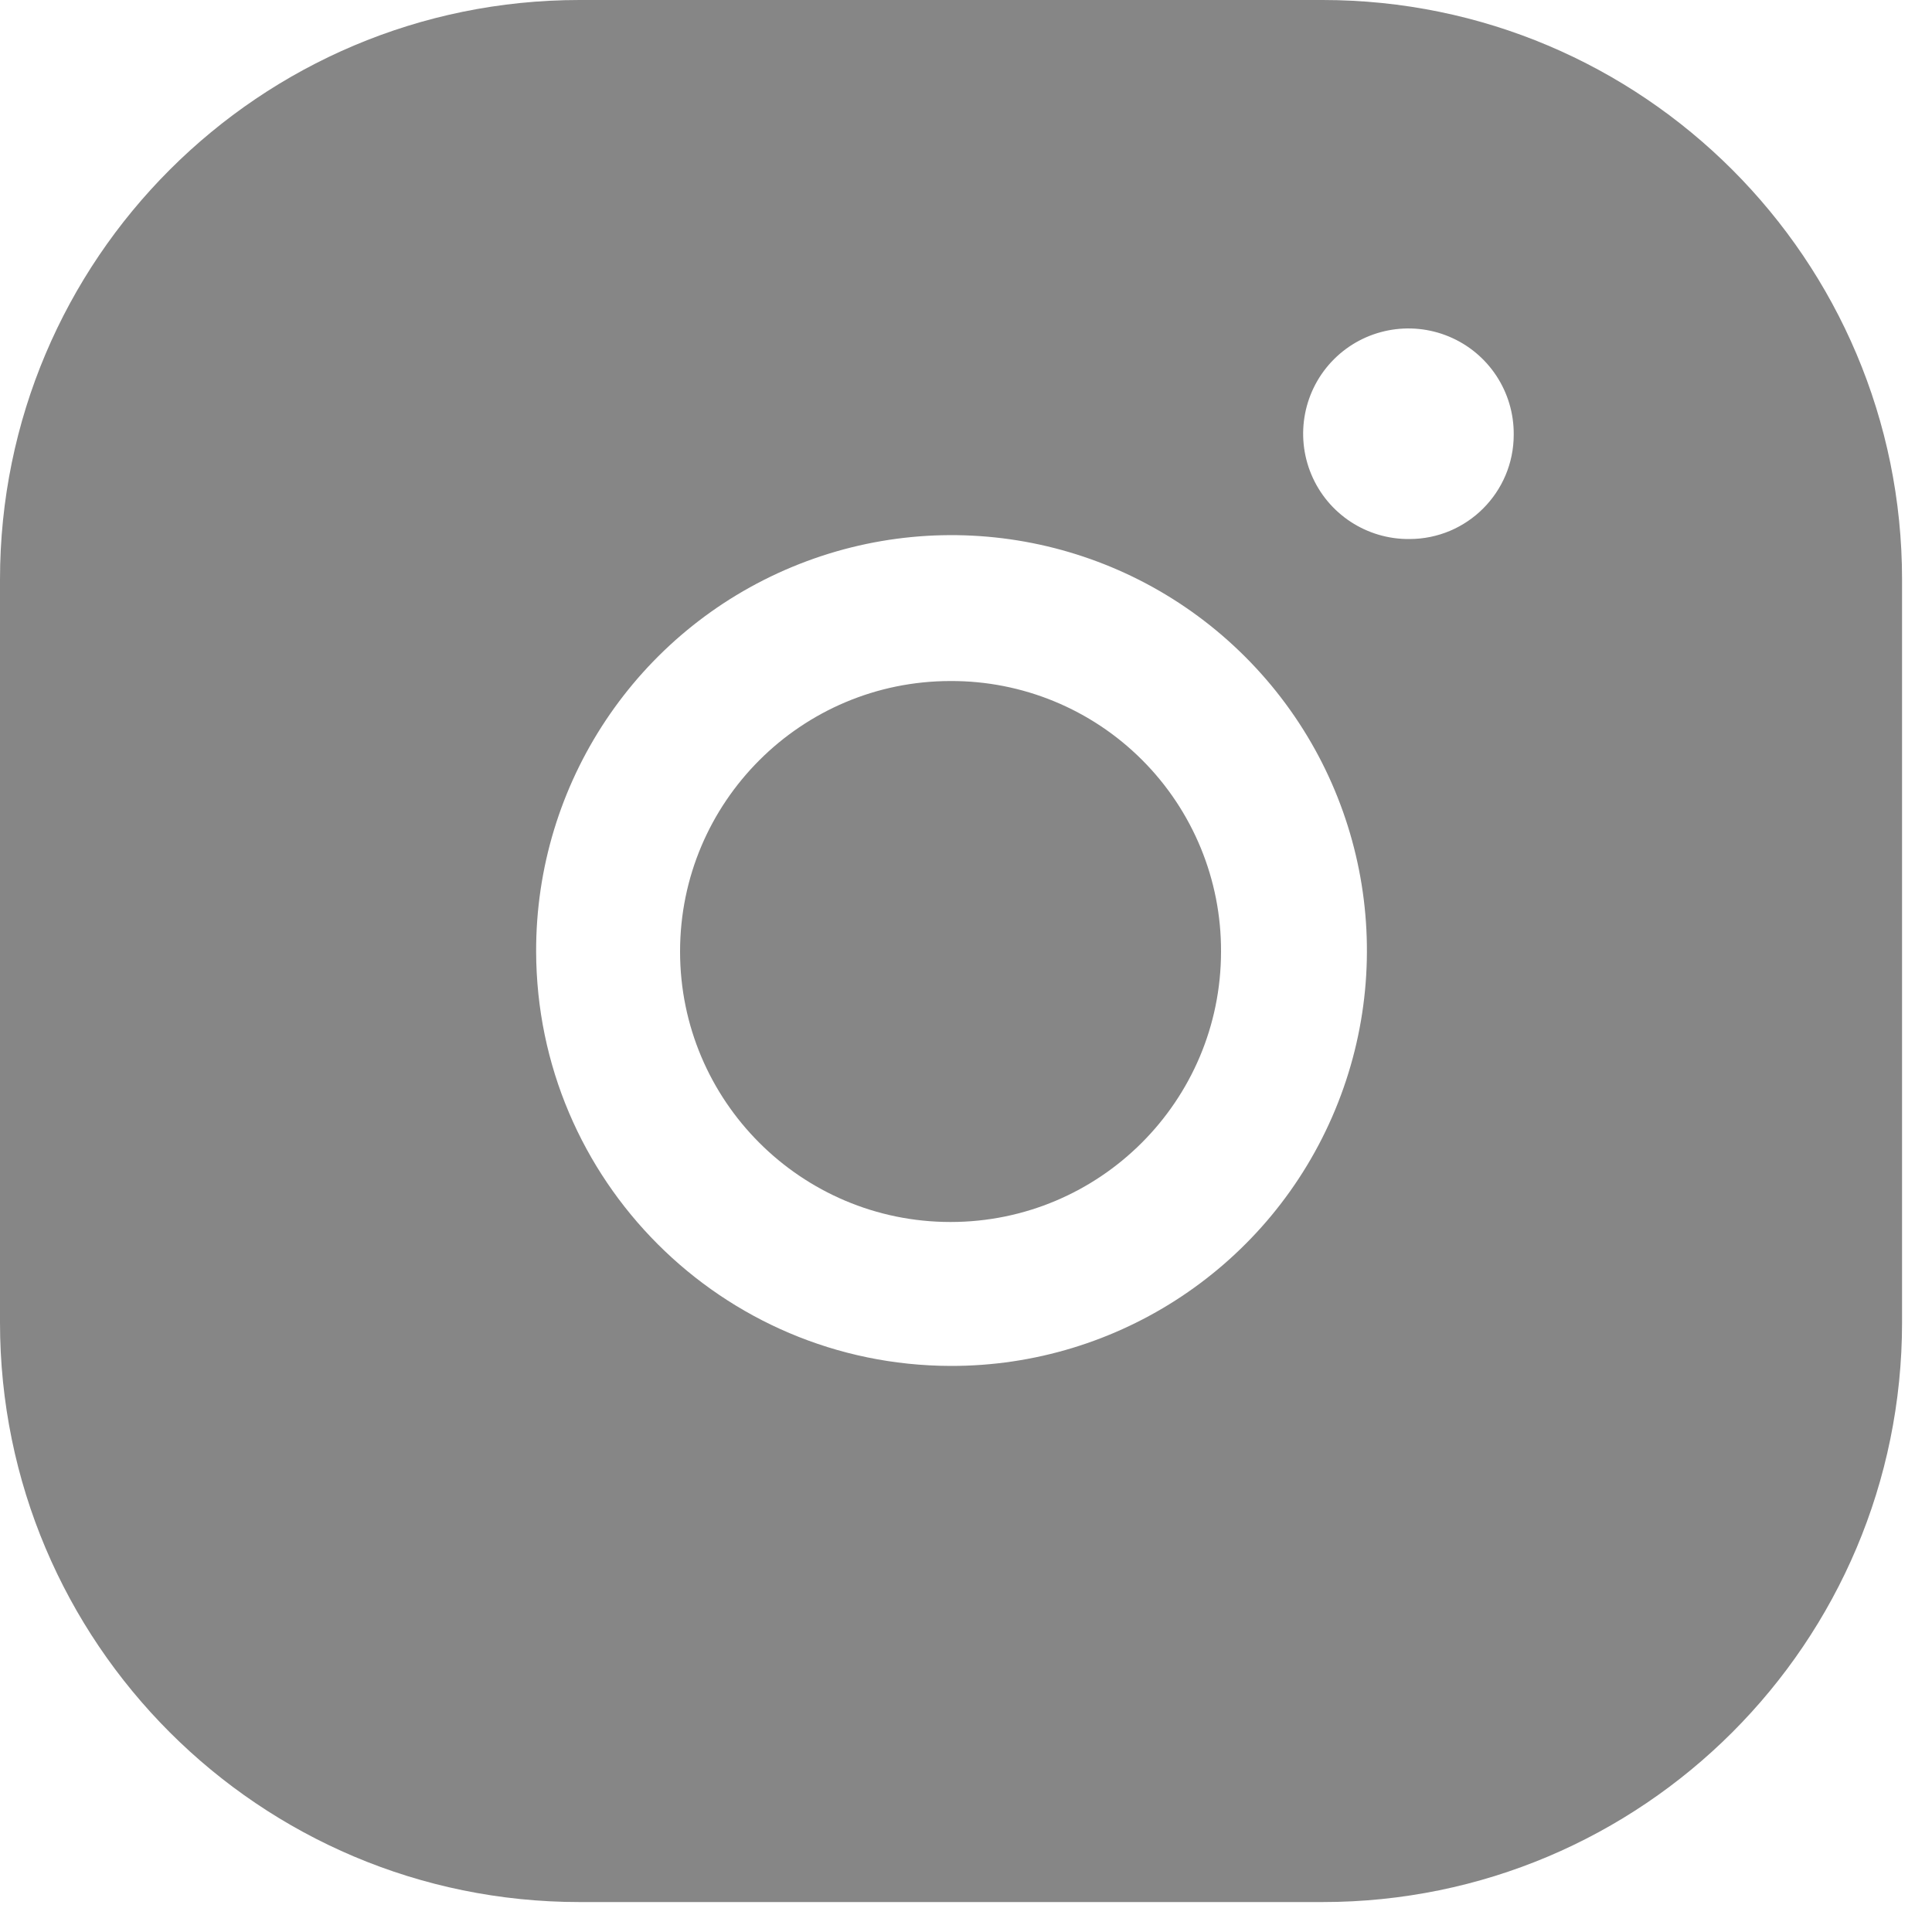 <svg width="20" height="20" viewBox="0 0 20 20" fill="none" xmlns="http://www.w3.org/2000/svg">
<path d="M9.84 7.05C8.294 7.05 7.04 8.304 7.04 9.85C7.04 11.396 8.294 12.65 9.84 12.65C11.386 12.65 12.64 11.396 12.64 9.85C12.643 9.107 12.349 8.393 11.823 7.867C11.297 7.341 10.584 7.047 9.84 7.05V7.05Z" fill="#868686"/>
<path fill-rule="evenodd" clip-rule="evenodd" d="M13.69 0H6C2.686 0 0 2.686 0 6V13.69C0 17.004 2.686 19.69 6 19.69H13.69C17.004 19.69 19.69 17.004 19.69 13.69V6C19.69 2.686 17.004 0 13.69 0ZM9.84 14.14C7.473 14.134 5.556 12.217 5.55 9.85C5.546 8.109 6.592 6.537 8.2 5.869C9.808 5.201 11.659 5.568 12.89 6.799C14.122 8.031 14.489 9.882 13.821 11.49C13.153 13.098 11.581 14.144 9.84 14.14ZM13.575 4.912C13.746 5.32 14.147 5.584 14.59 5.58C15.187 5.58 15.67 5.096 15.67 4.5C15.674 4.057 15.41 3.656 15.002 3.485C14.594 3.314 14.122 3.406 13.809 3.719C13.496 4.032 13.404 4.504 13.575 4.912Z" fill="#868686"/>
</svg>
